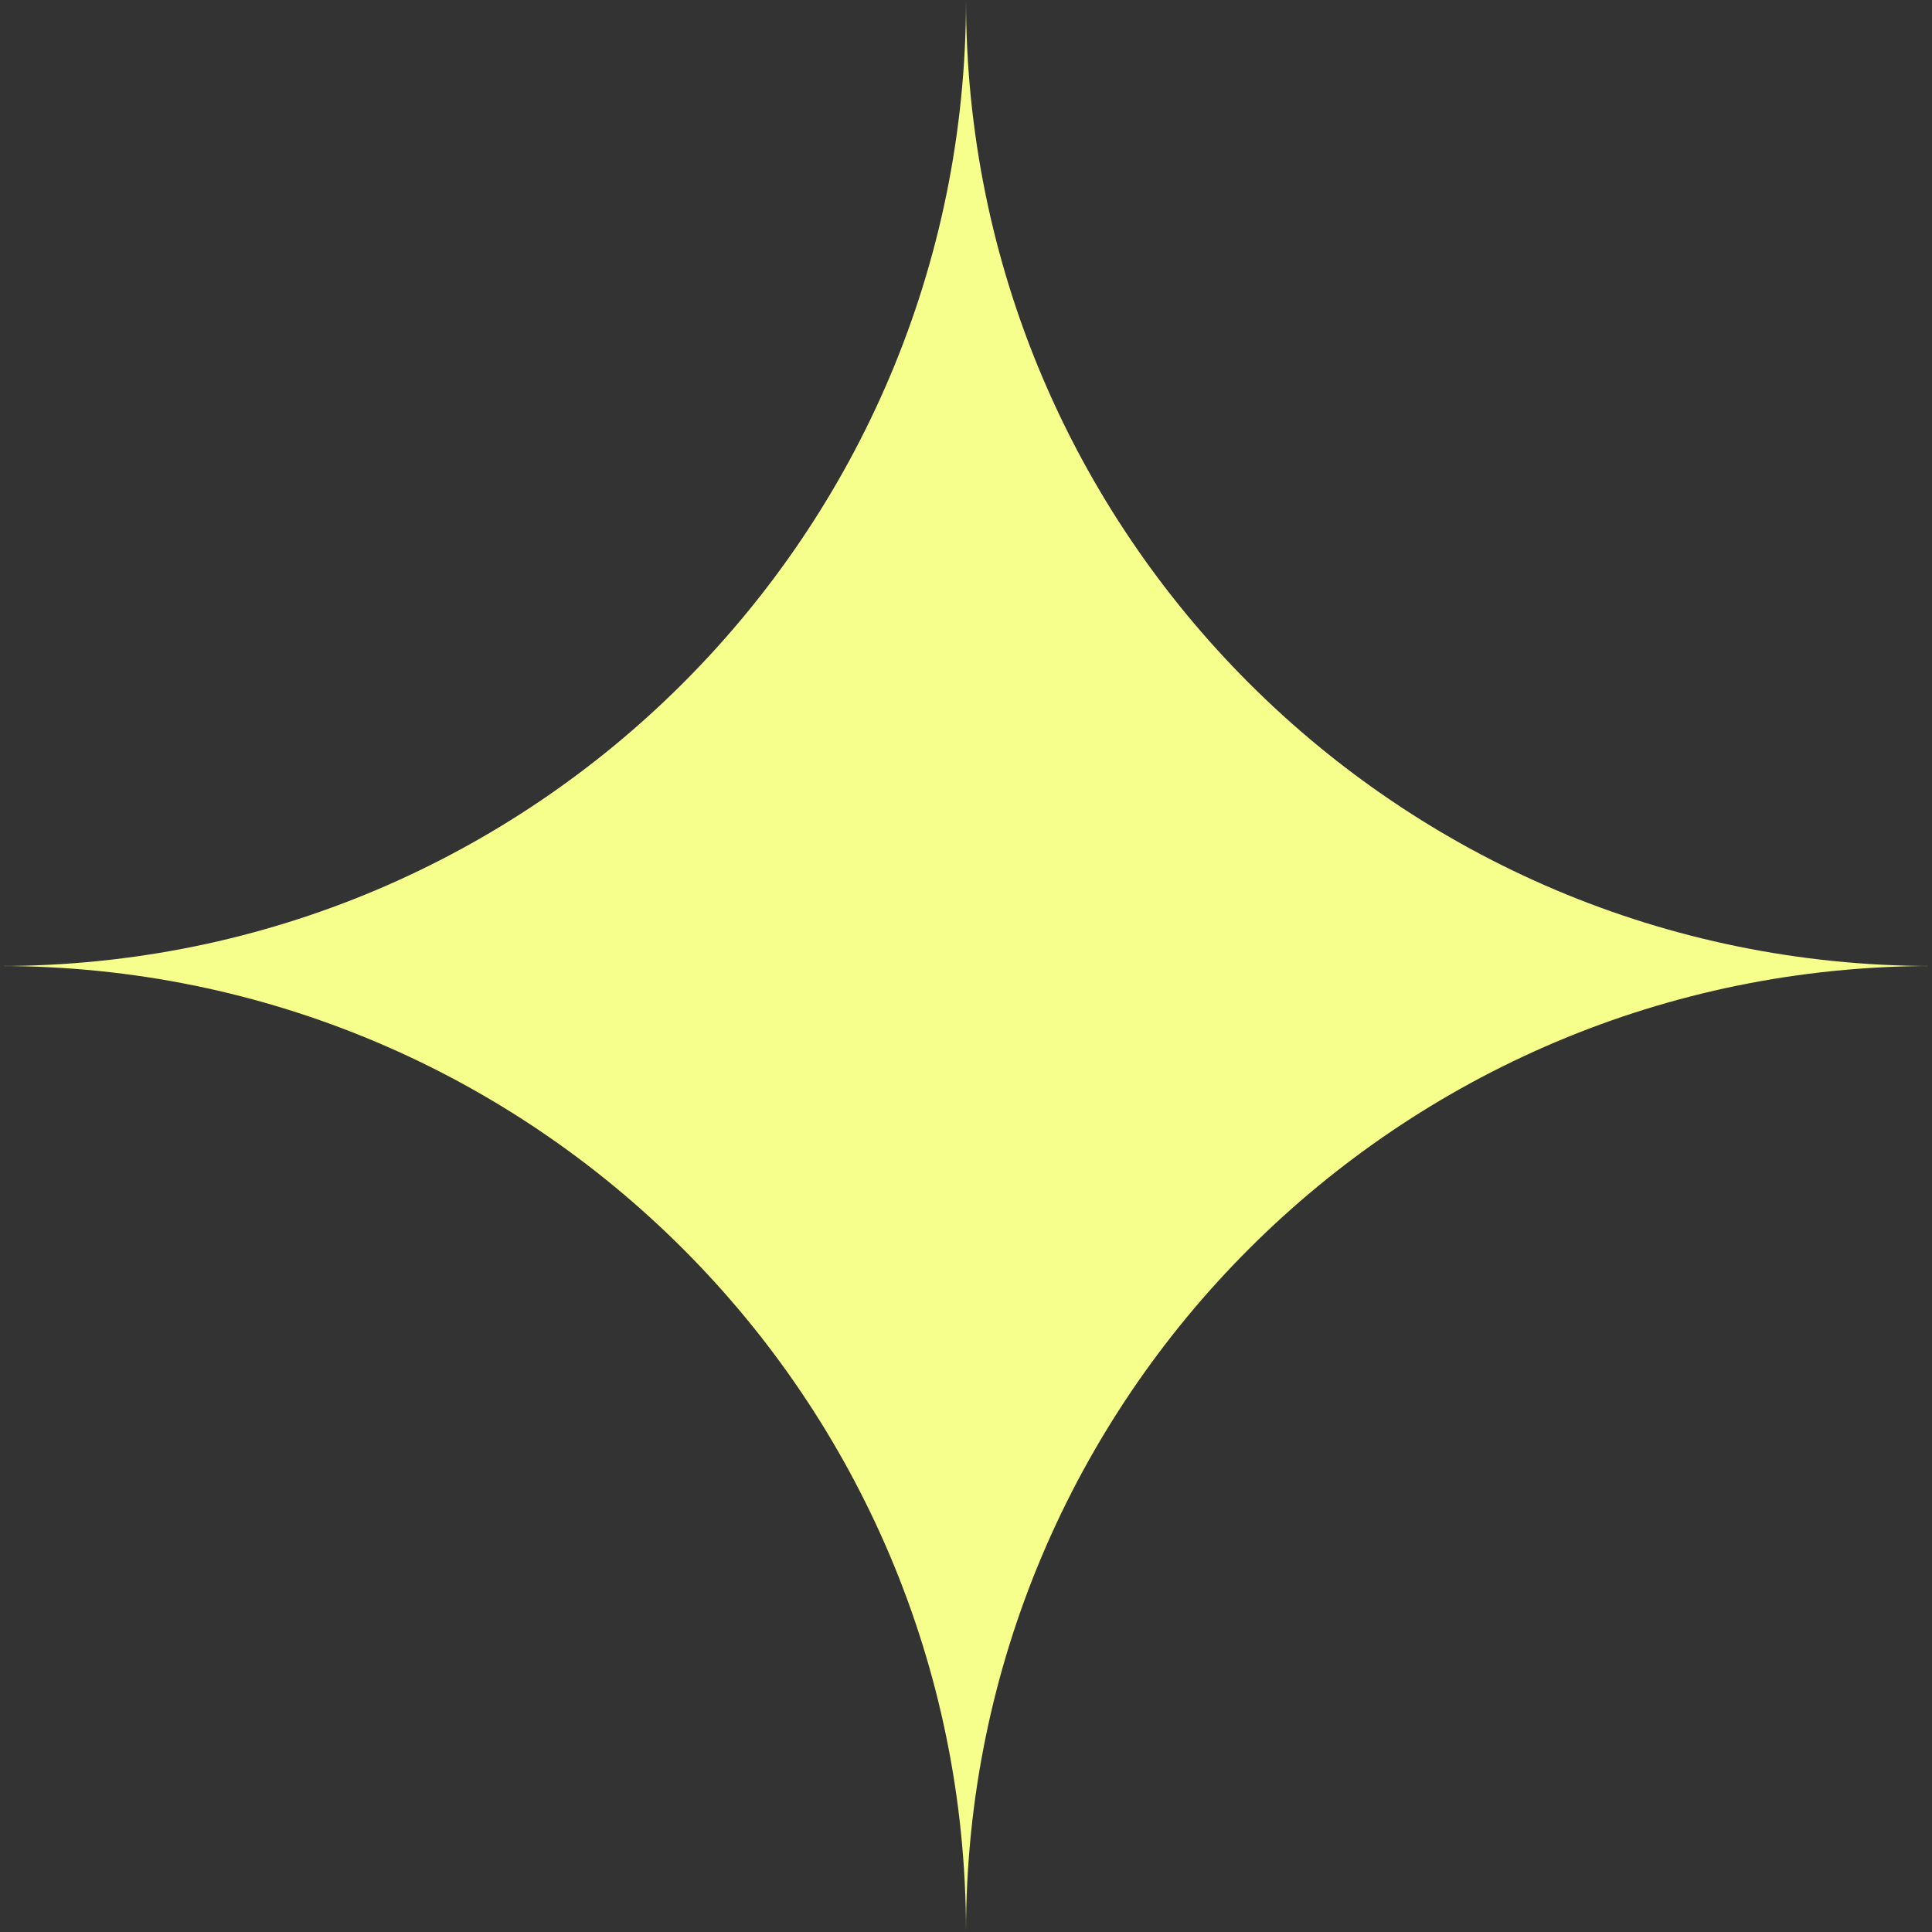 <svg width="32" height="32" viewBox="0 0 32 32" fill="none" xmlns="http://www.w3.org/2000/svg">
<rect x="0" y="0" width="32" height="32" fill="#333333" stroke="none"/>
<path d="M32 16C23.163 16 16 8.837 16 0C16 8.837 8.837 16 0 16C8.837 16 16 23.163 16 32C16 23.163 23.163 16 32 16Z" fill="#F6FF8B"/>
</svg>
